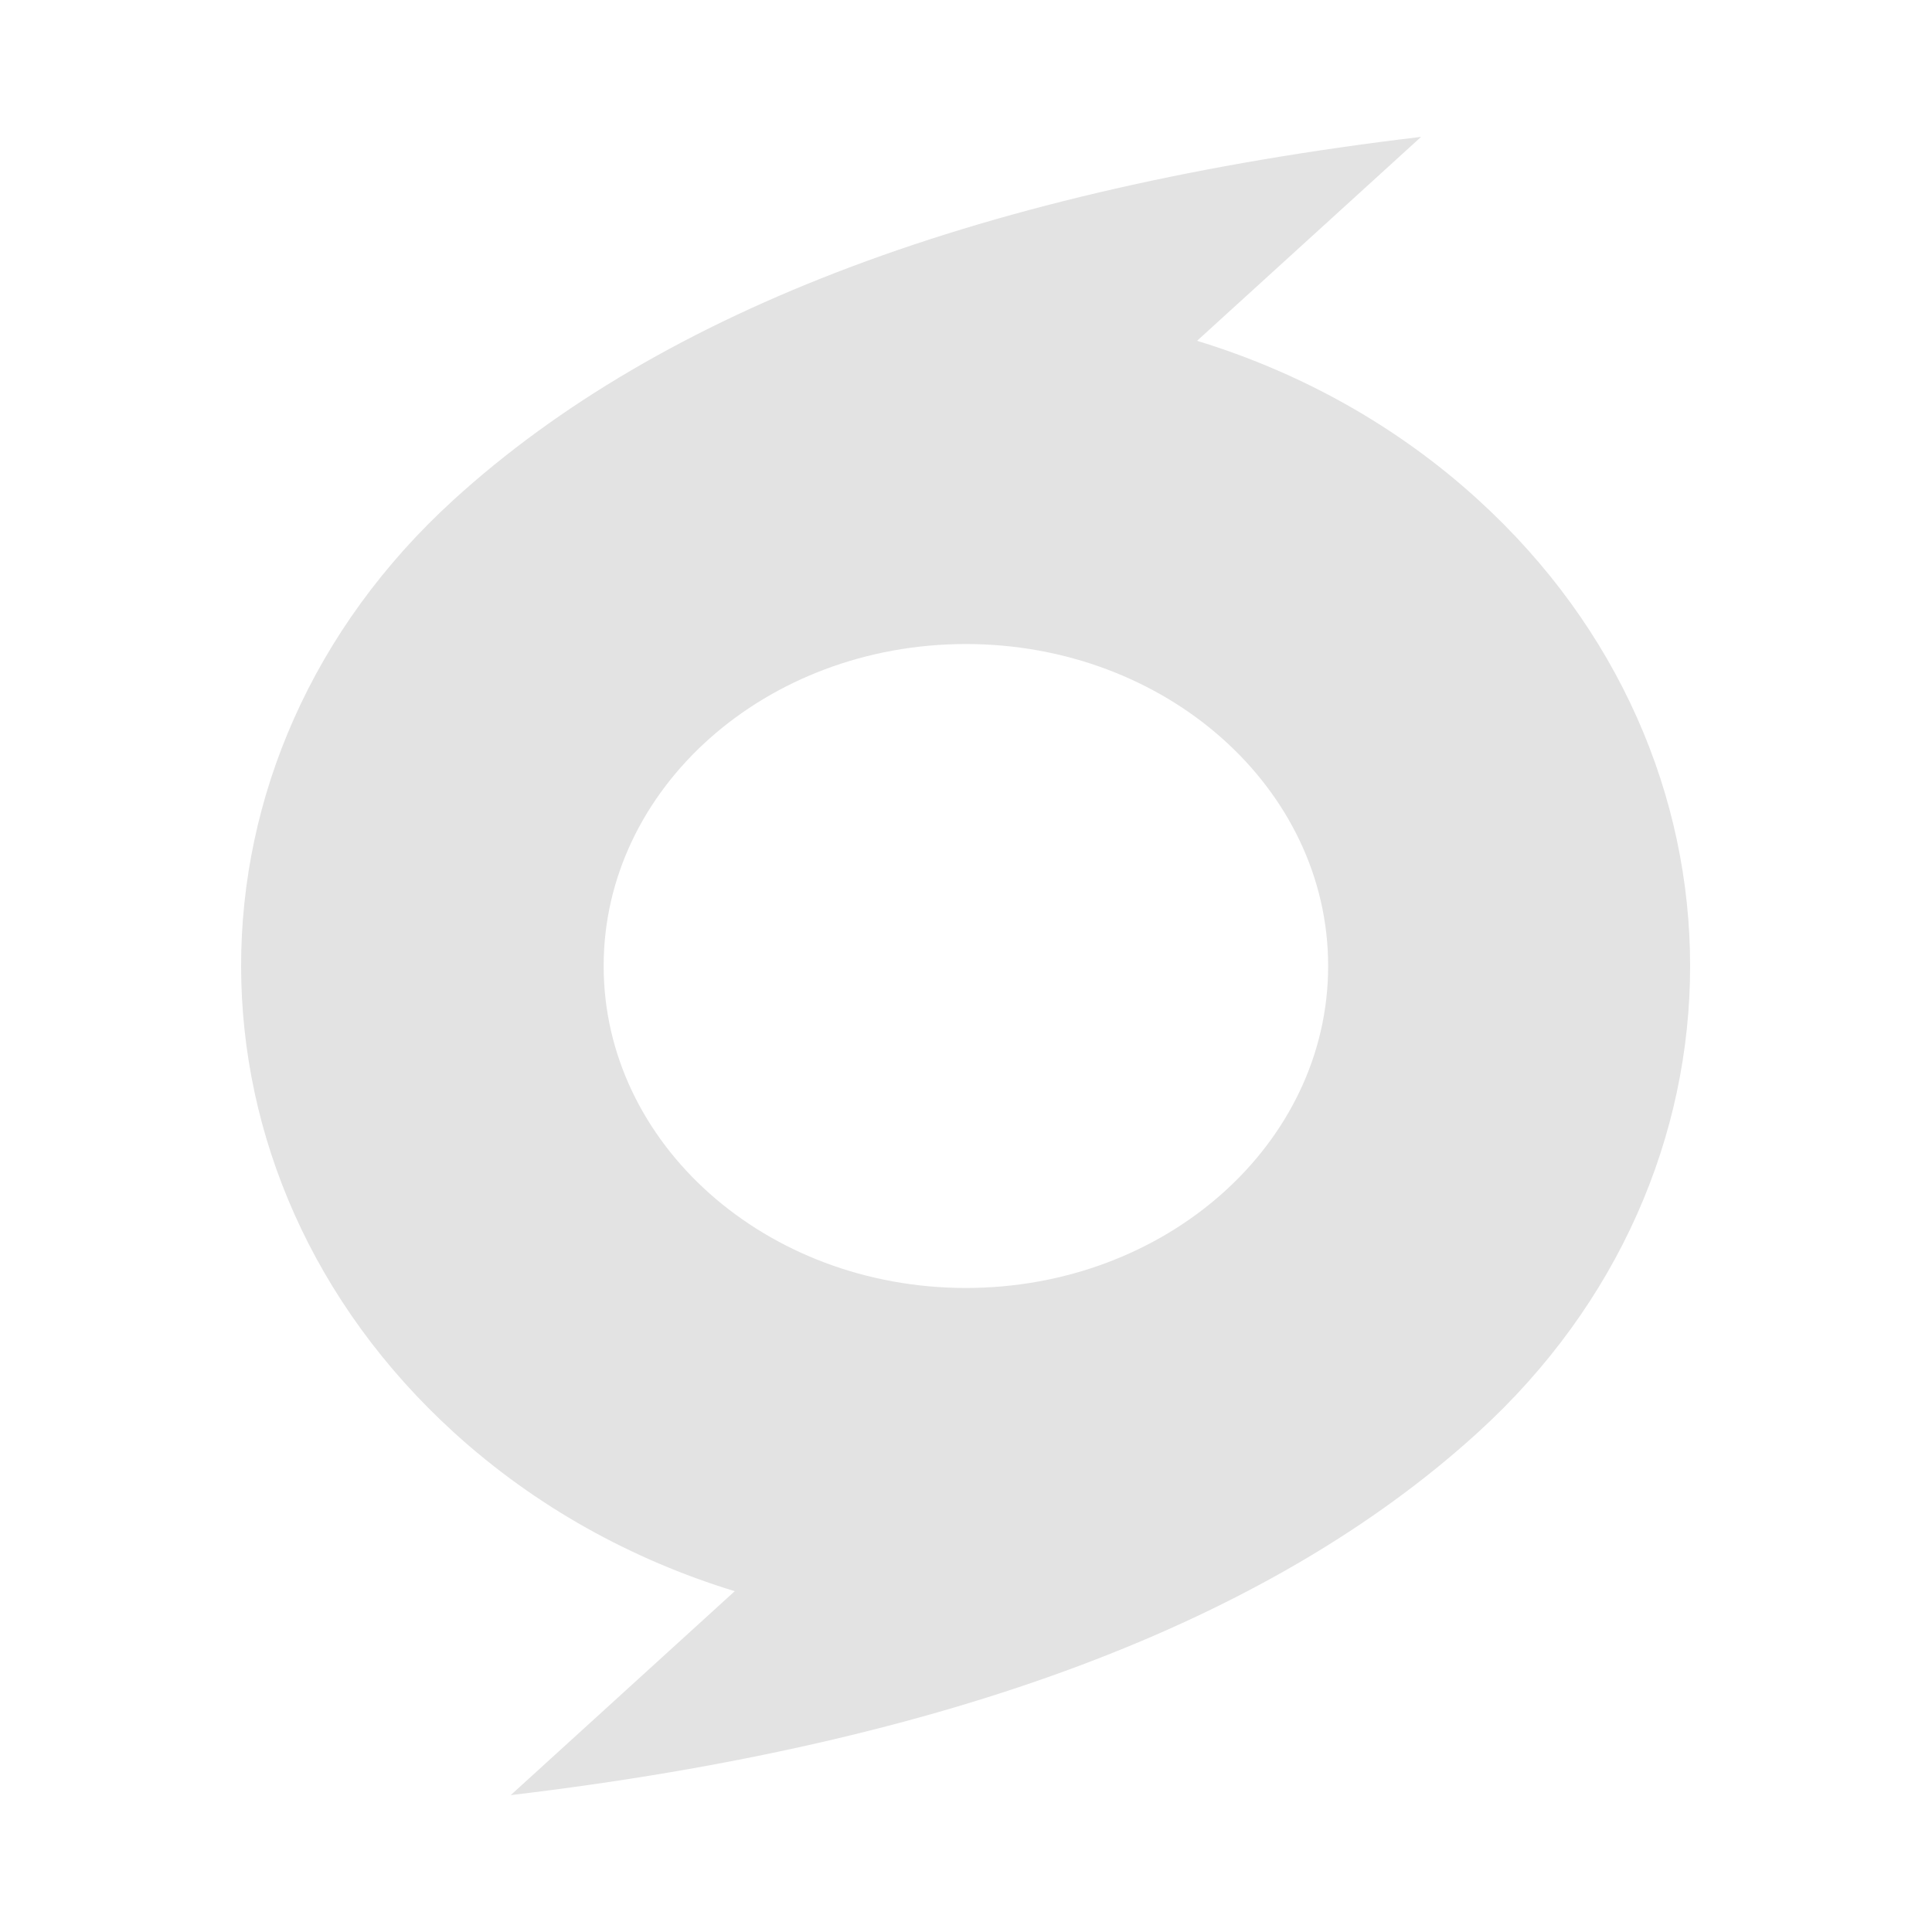 <svg width="20" height="20" viewBox="0 0 20 20" fill="none" xmlns="http://www.w3.org/2000/svg">
<path d="M14.711 1.417L12.392 3.528C13.455 3.853 14.454 4.401 15.3 5.172C18.228 7.838 18.228 12.162 15.3 14.828C13.141 16.795 9.803 18.047 5.287 18.583L7.606 16.472C6.544 16.147 5.545 15.599 4.698 14.828C1.771 12.162 1.753 7.854 4.698 5.172C6.858 3.205 10.196 1.953 14.711 1.417ZM9.999 6.667C7.928 6.667 6.249 8.159 6.249 10C6.249 11.841 7.928 13.333 9.999 13.333C12.07 13.333 13.749 11.841 13.749 10C13.749 8.159 12.07 6.667 9.999 6.667Z" fill="#E3E3E3"/>
</svg>
